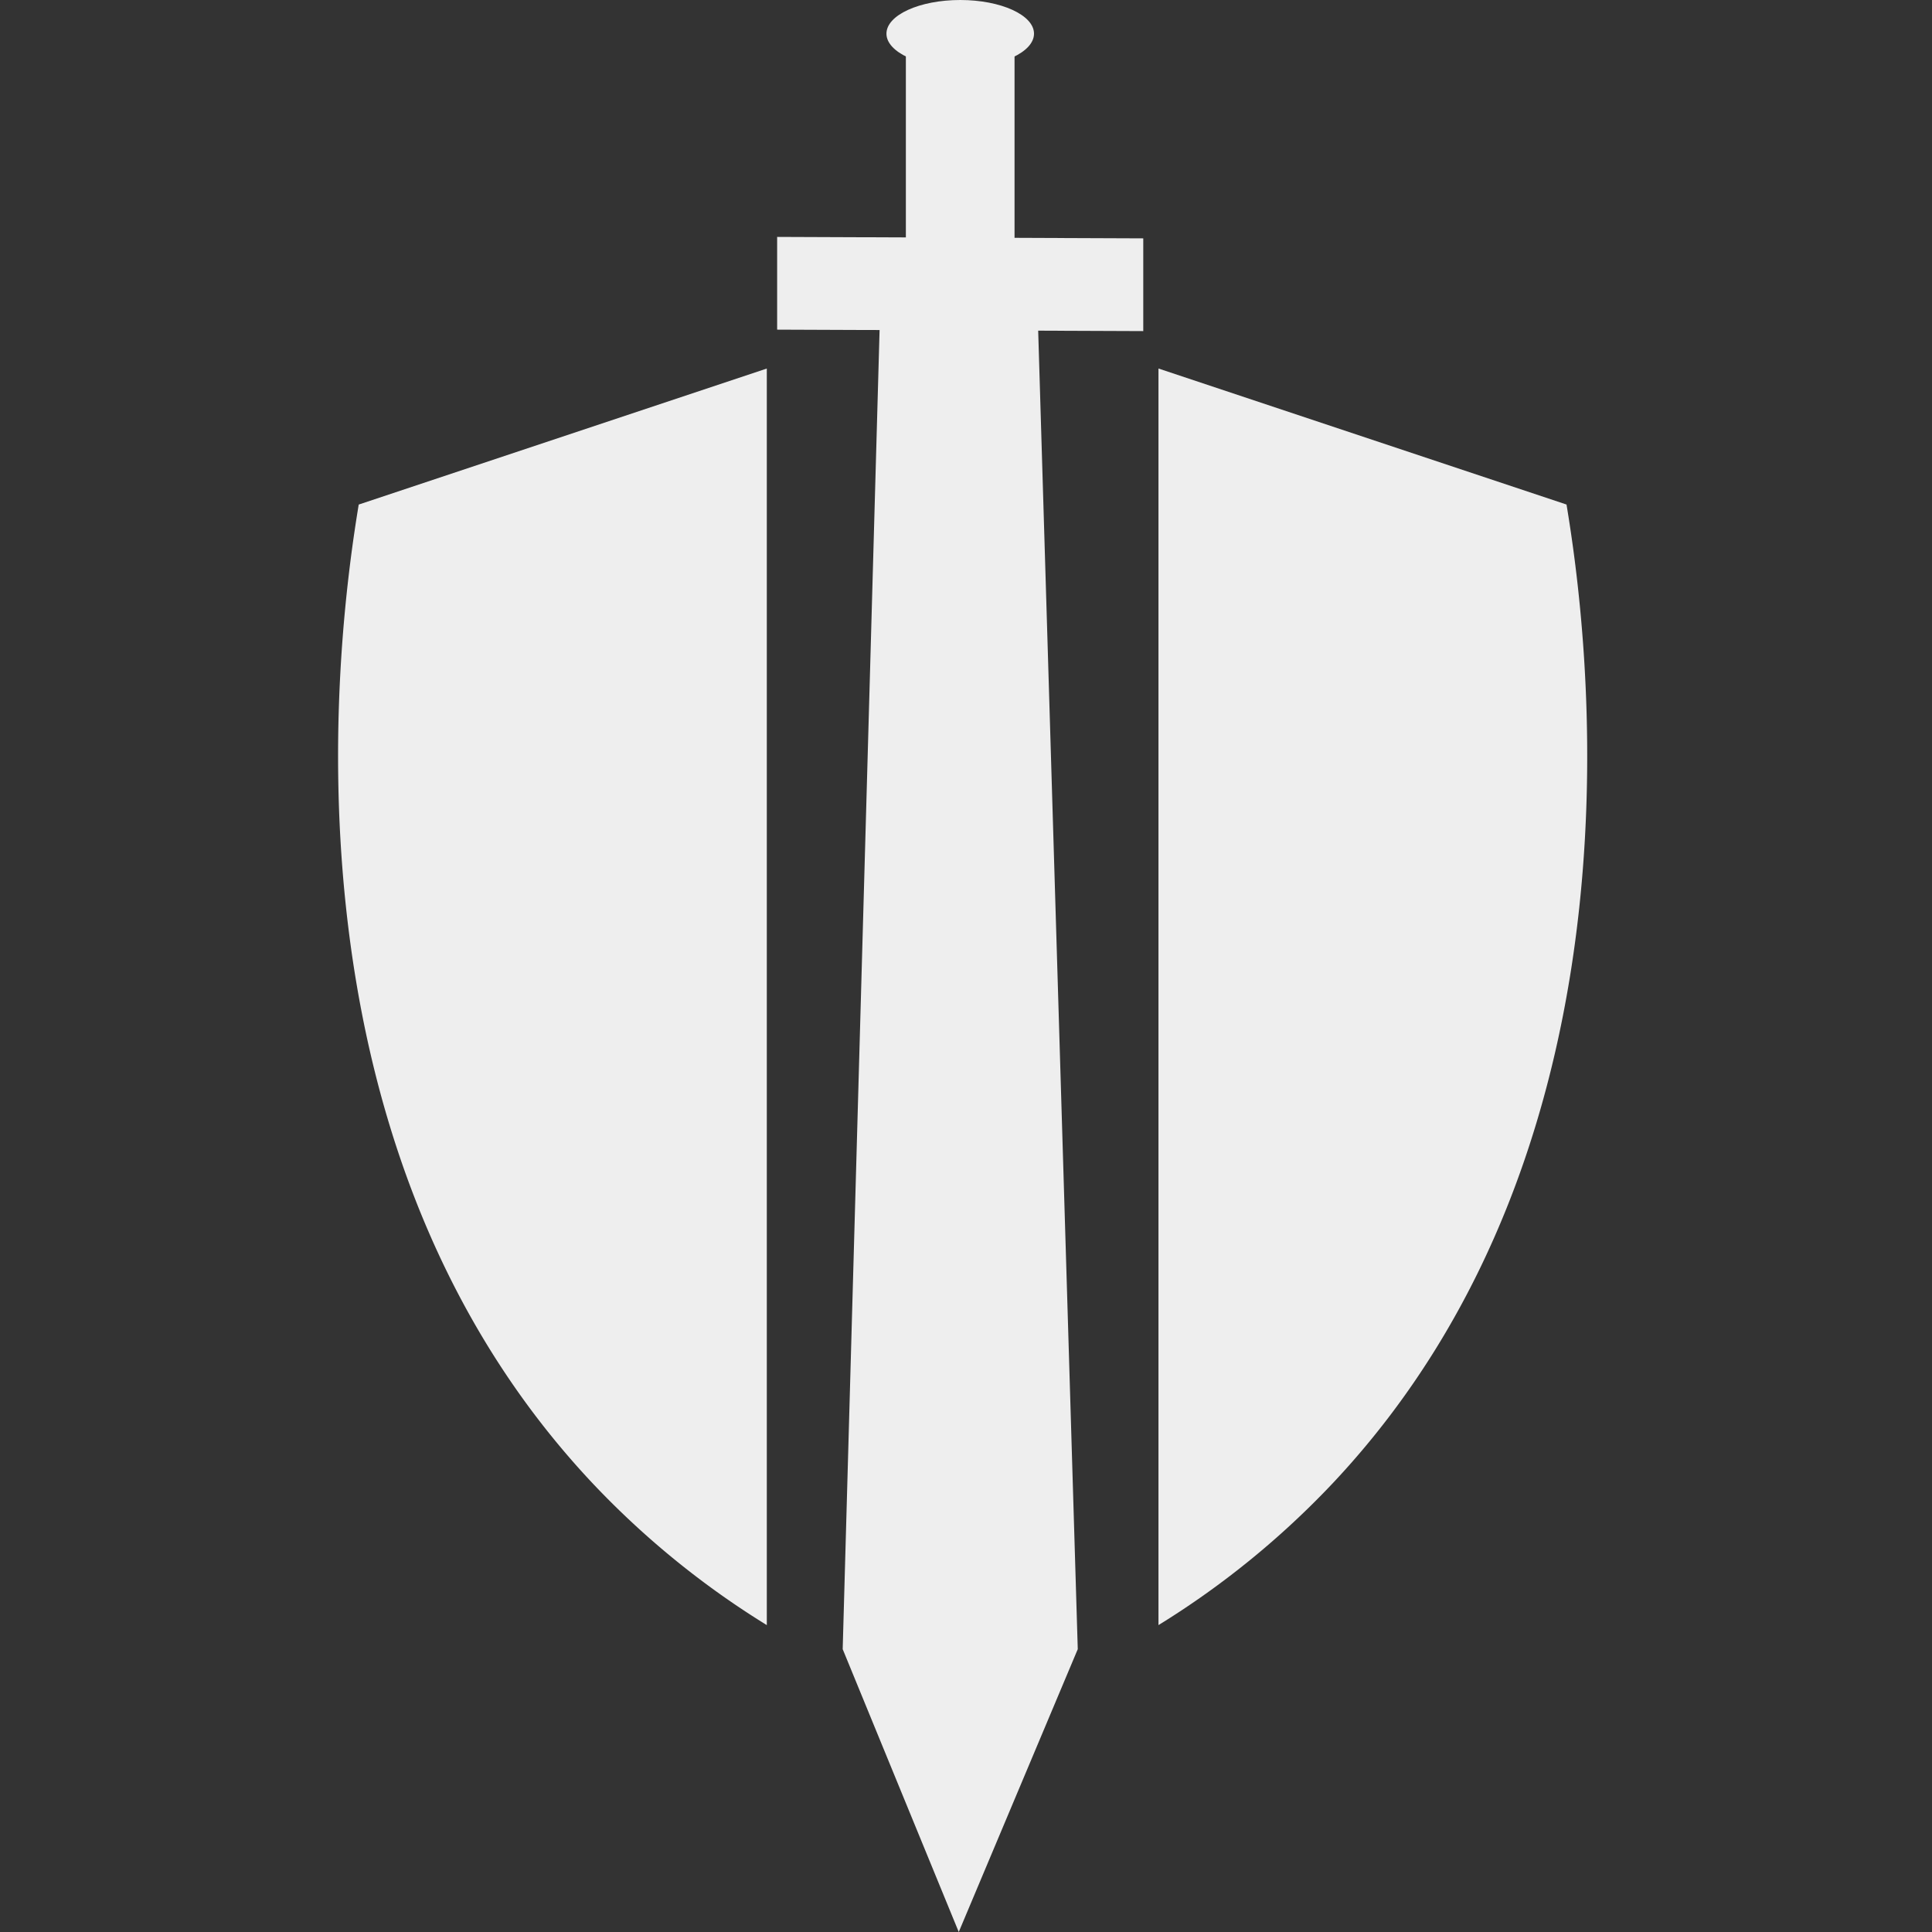 <svg width="40" height="40" fill="none" xmlns="http://www.w3.org/2000/svg"><rect width="100%" height="100%" fill="#333333" stroke="none"/><g clip-path="url(#clip0_1619_1930)" fill="#EEE"><path d="M23.985 7.63l8.448 2.816c.404 2.43 1.909 13.075-4.828 20.25a17.79 17.79 0 01-3.62 2.95V7.629zm-8.108 0l-8.45 2.816c-.402 2.43-1.908 13.074 4.829 20.25a17.79 17.79 0 003.62 2.95V7.629zM19.85 40l2.464-5.856h-4.867L19.85 40zm-2.403-5.856l.776-27.746h3.258l.833 27.746h-4.867z"/><path d="M16.09 6.825l7.58.03v-1.92l-7.58-.03v1.92z"/><path d="M18.756 6.854l2.249-.008V1.135h-2.25v5.72z"/><path d="M19.88 1.395c.845 0 1.528-.313 1.528-.698 0-.385-.684-.697-1.527-.697-.844 0-1.528.312-1.528.697 0 .385.684.698 1.528.698z"/></g><defs><clipPath id="clip0_1619_1930"><path fill="#fff" transform="translate(7)" d="M0 0h25.861v40H0z"/></clipPath></defs></svg>